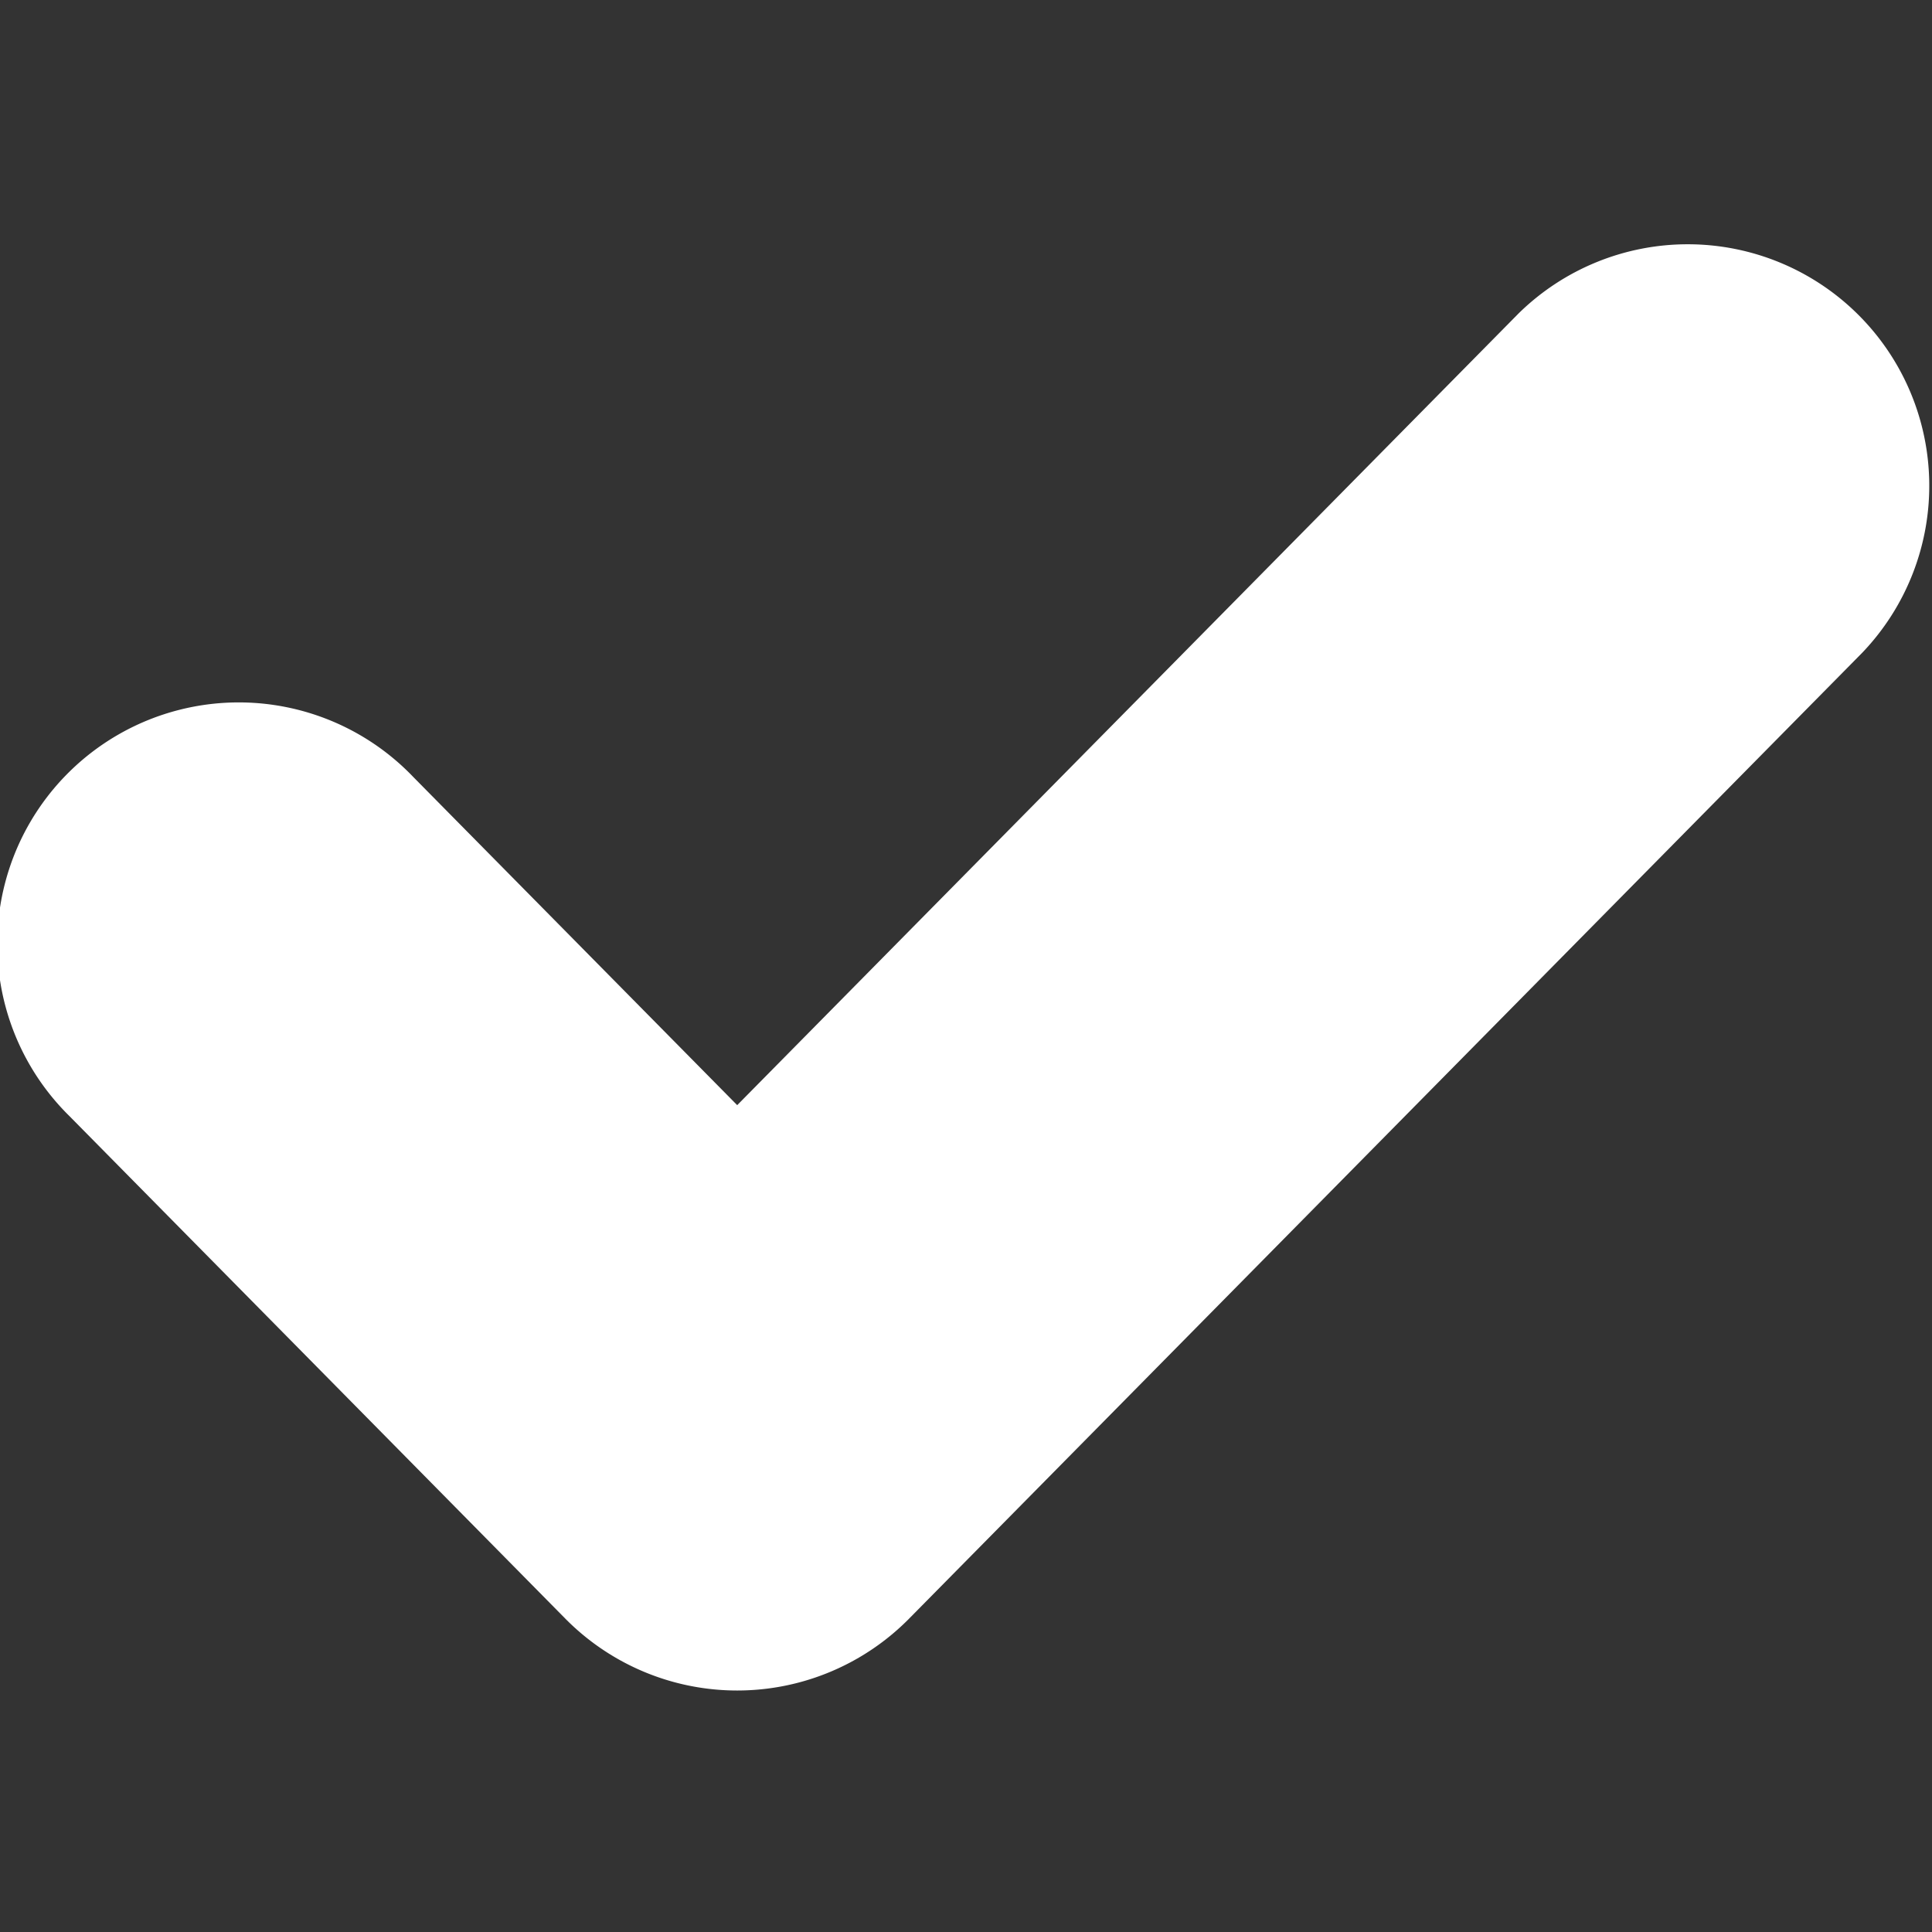 <svg xmlns="http://www.w3.org/2000/svg" width="20" height="20" viewBox="0 0 20 20">
    <rect x="0" y="0" width="20" height="20" fill="#333333" stroke="none"/>
    <path fill="#FFF" fill-rule="nonzero" d="M7.632 11.44l8.089-8.196a2.5 2.5 0 0 1 3.558 3.512l-9.868 10a2.5 2.5 0 0 1-3.559 0l-5.131-5.2a2.5 2.5 0 1 1 3.558-3.512l3.353 3.397z"/>
</svg>
